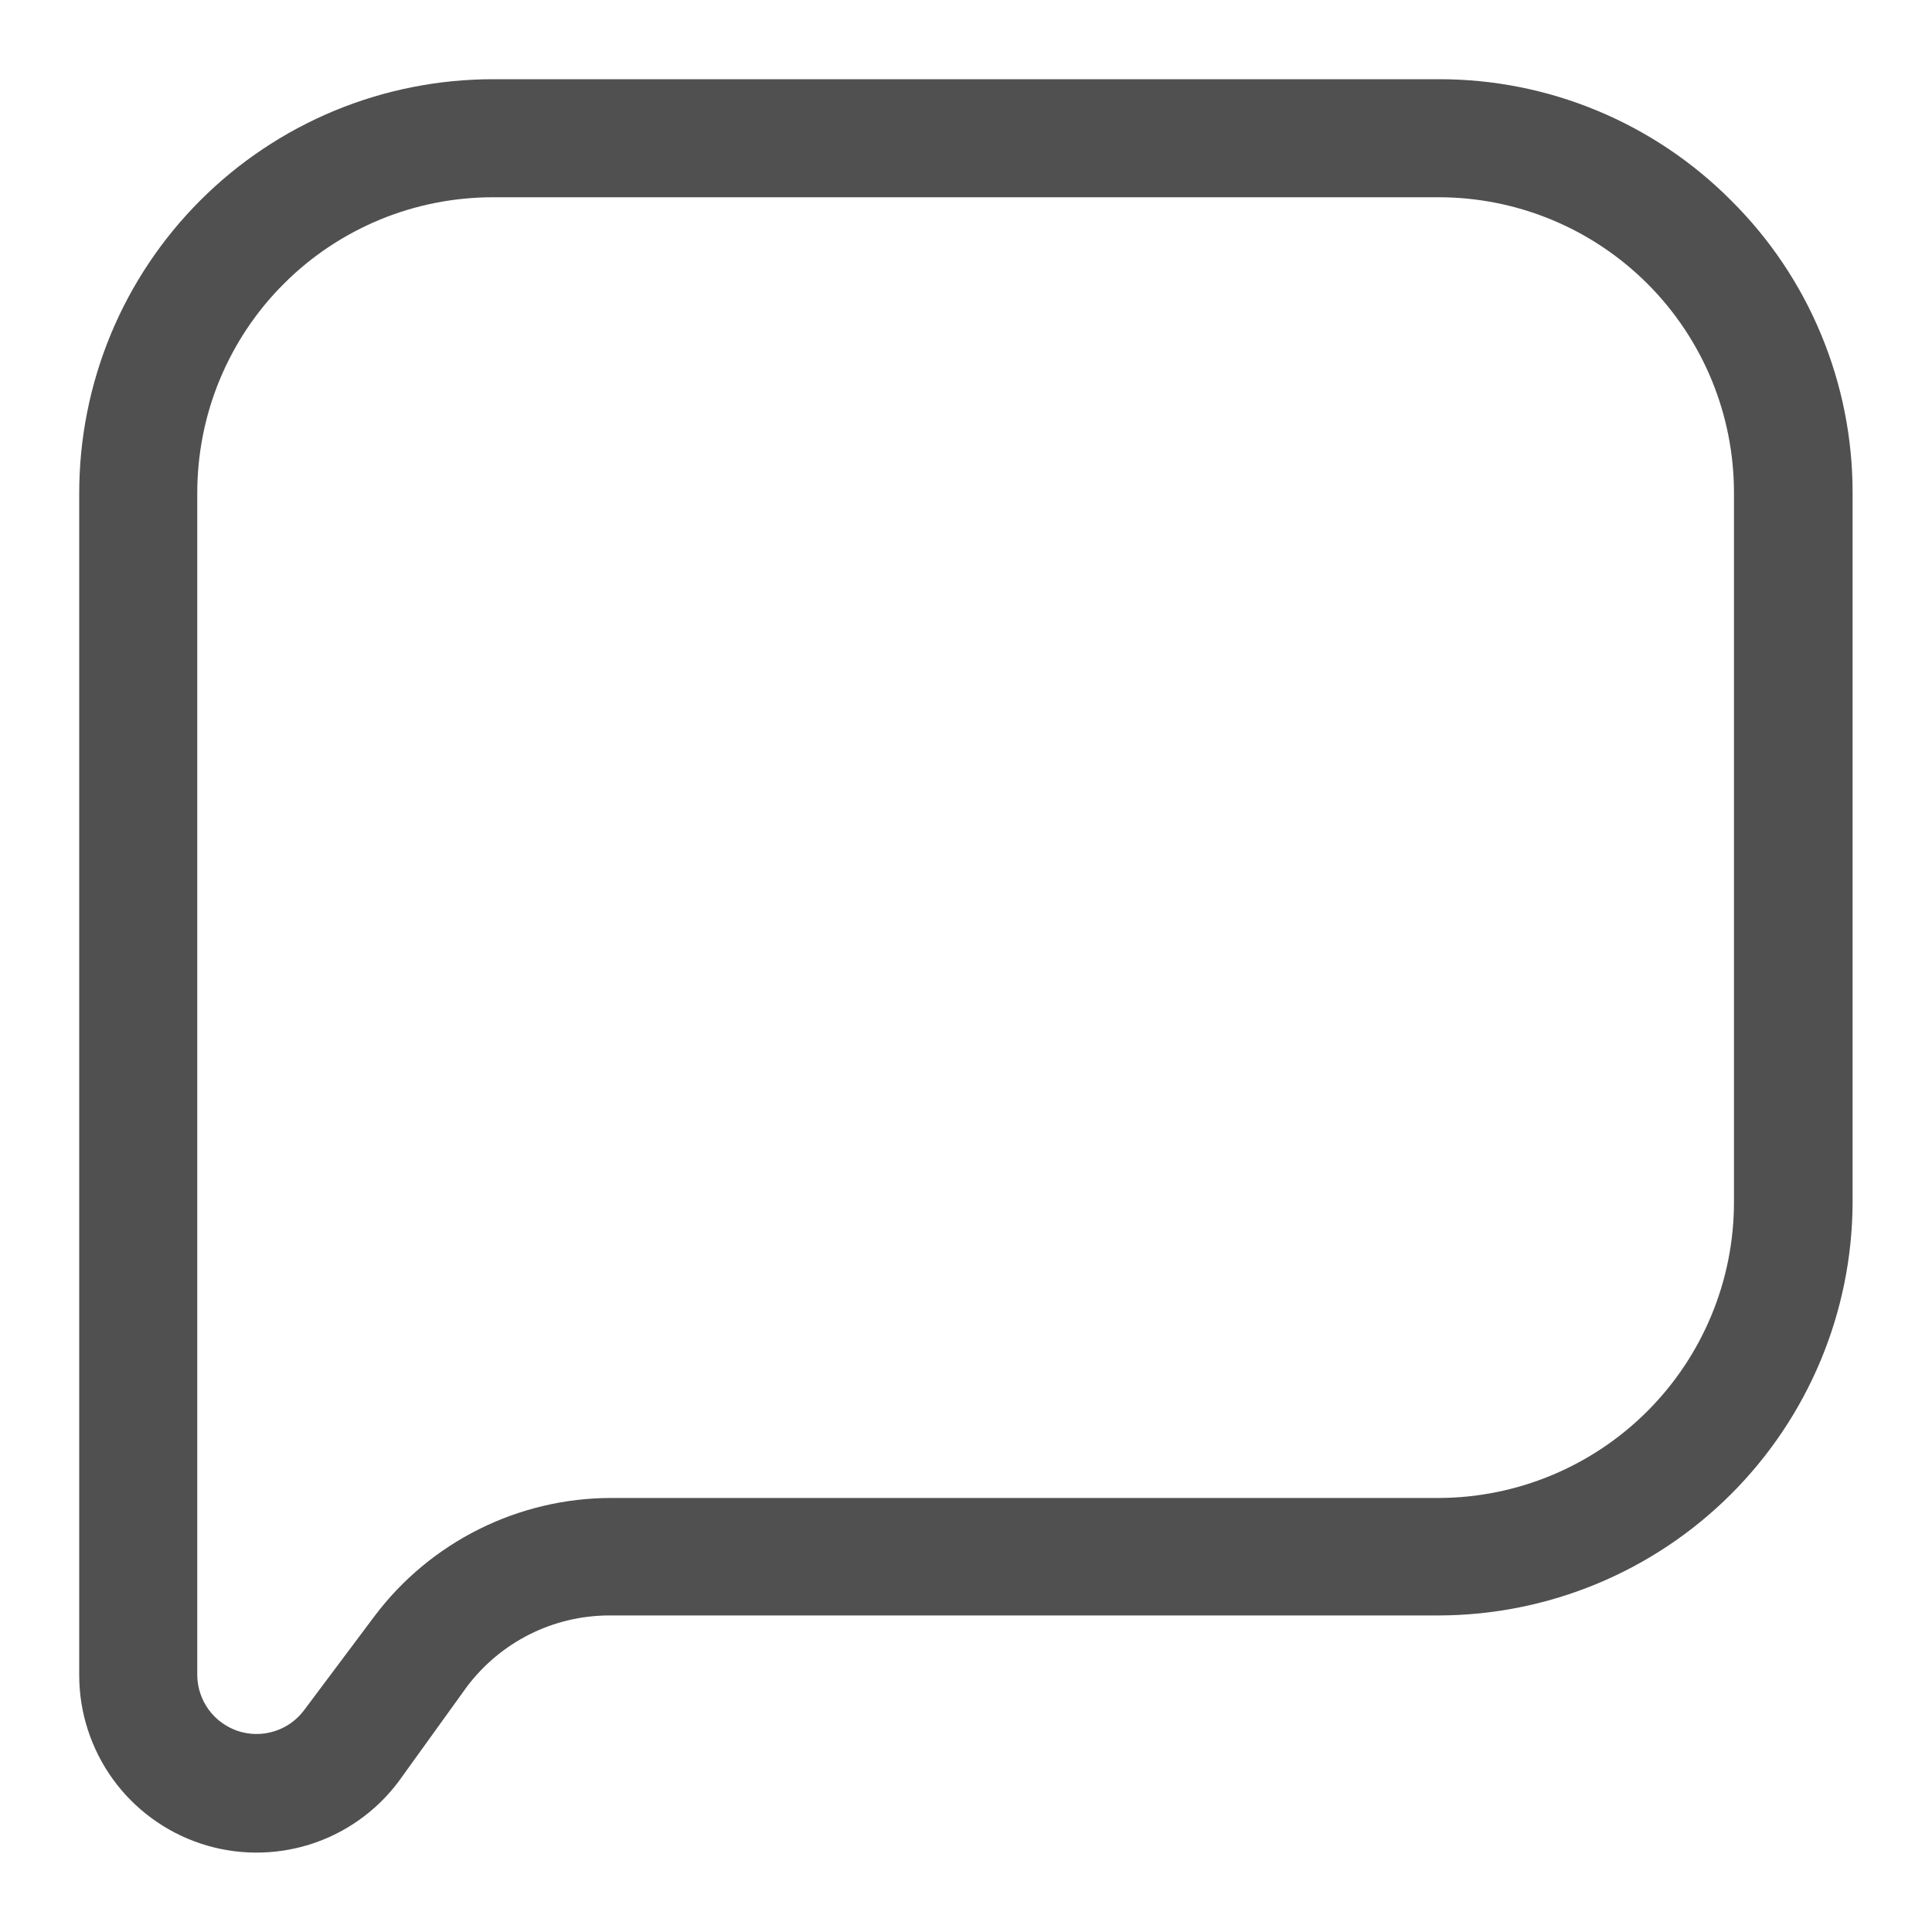 <svg width="20" height="20" viewBox="0 0 20 20" fill="none" xmlns="http://www.w3.org/2000/svg">
<path d="M17.922 2.077C17.525 1.677 17.053 1.361 16.533 1.145C16.013 0.929 15.456 0.819 14.893 0.82H5.106C4.543 0.82 3.985 0.93 3.465 1.145C2.945 1.36 2.472 1.676 2.074 2.074C1.676 2.472 1.36 2.945 1.145 3.465C0.93 3.985 0.82 4.543 0.82 5.106V17.342C0.82 17.728 0.942 18.103 1.167 18.416C1.392 18.728 1.71 18.962 2.076 19.084C2.441 19.206 2.836 19.209 3.203 19.095C3.571 18.98 3.894 18.752 4.125 18.444L4.836 17.457C5.008 17.23 5.23 17.045 5.484 16.918C5.739 16.79 6.02 16.724 6.305 16.723H14.893C16.027 16.721 17.114 16.271 17.917 15.47C18.72 14.669 19.174 13.583 19.178 12.449V5.106C19.179 4.543 19.069 3.985 18.853 3.465C18.638 2.945 18.321 2.473 17.922 2.077ZM17.95 12.449C17.949 13.259 17.626 14.036 17.053 14.609C16.48 15.182 15.703 15.505 14.893 15.507H6.328C5.853 15.507 5.384 15.618 4.959 15.83C4.534 16.042 4.164 16.349 3.878 16.729L3.144 17.709C3.066 17.811 2.959 17.886 2.836 17.923C2.714 17.961 2.583 17.959 2.462 17.919C2.341 17.878 2.235 17.801 2.16 17.698C2.085 17.595 2.043 17.47 2.042 17.342V5.106C2.042 4.703 2.12 4.304 2.274 3.932C2.428 3.56 2.653 3.222 2.938 2.938C3.222 2.653 3.56 2.428 3.932 2.274C4.304 2.12 4.703 2.042 5.106 2.042H14.893C15.704 2.042 16.481 2.364 17.055 2.938C17.628 3.511 17.95 4.289 17.95 5.1V12.449Z" fill="#505050"/>
</svg>
